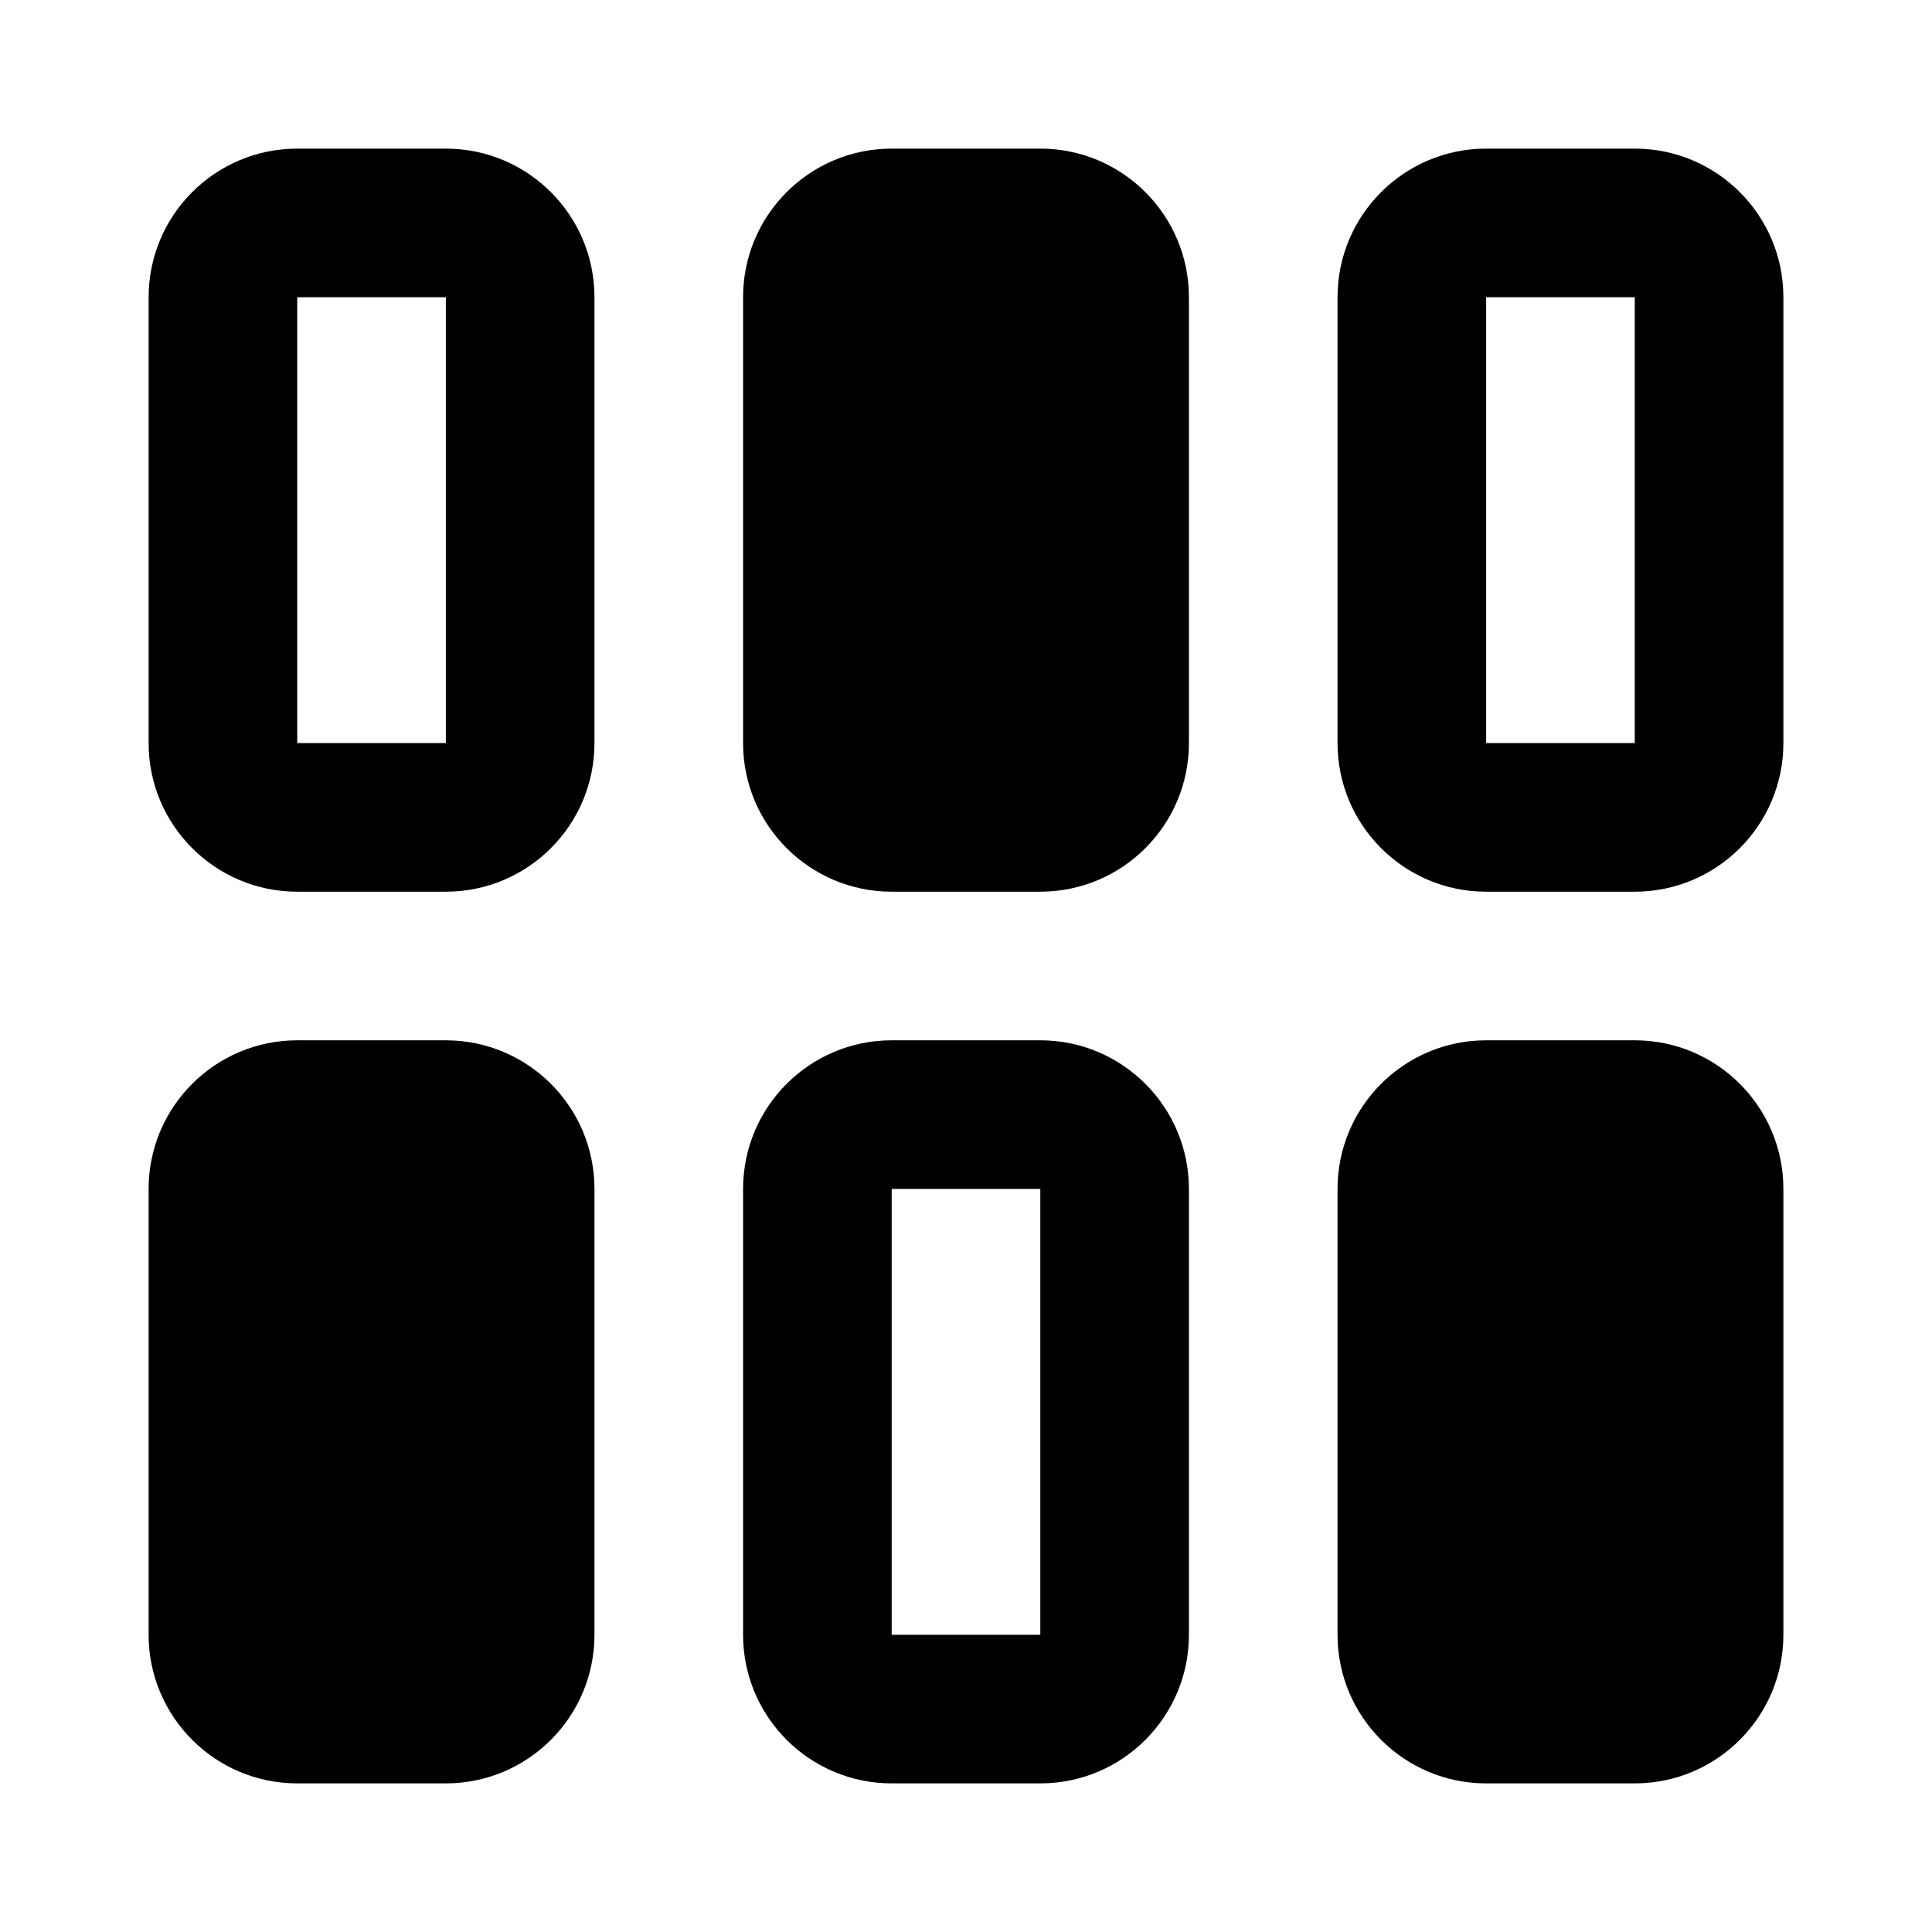 <svg xmlns="http://www.w3.org/2000/svg" width="13" height="13" fill="none" viewBox="0 0 13 13"><path fill="#000" fill-rule="evenodd" d="M3 2H2L2 5H3V2ZM2 1C1.448 1 1 1.448 1 2V5C1 5.552 1.448 6 2 6H3C3.552 6 4 5.552 4 5V2C4 1.448 3.552 1 3 1H2Z" clip-rule="evenodd"/><path fill="#000" d="M1 8C1 7.448 1.448 7 2 7H3C3.552 7 4 7.448 4 8V11C4 11.552 3.552 12 3 12H2C1.448 12 1 11.552 1 11V8Z"/><path fill="#000" fill-rule="evenodd" d="M11 2H10L10 5H11V2ZM10 1C9.448 1 9 1.448 9 2V5C9 5.552 9.448 6 10 6H11C11.552 6 12 5.552 12 5V2C12 1.448 11.552 1 11 1H10Z" clip-rule="evenodd"/><path fill="#000" d="M9 8C9 7.448 9.448 7 10 7H11C11.552 7 12 7.448 12 8V11C12 11.552 11.552 12 11 12H10C9.448 12 9 11.552 9 11V8Z"/><path fill="#000" d="M5 2C5 1.448 5.448 1 6 1H7C7.552 1 8 1.448 8 2V5C8 5.552 7.552 6 7 6H6C5.448 6 5 5.552 5 5V2Z"/><path fill="#000" fill-rule="evenodd" d="M7 8H6L6 11H7V8ZM6 7C5.448 7 5 7.448 5 8V11C5 11.552 5.448 12 6 12H7C7.552 12 8 11.552 8 11V8C8 7.448 7.552 7 7 7H6Z" clip-rule="evenodd"/></svg>